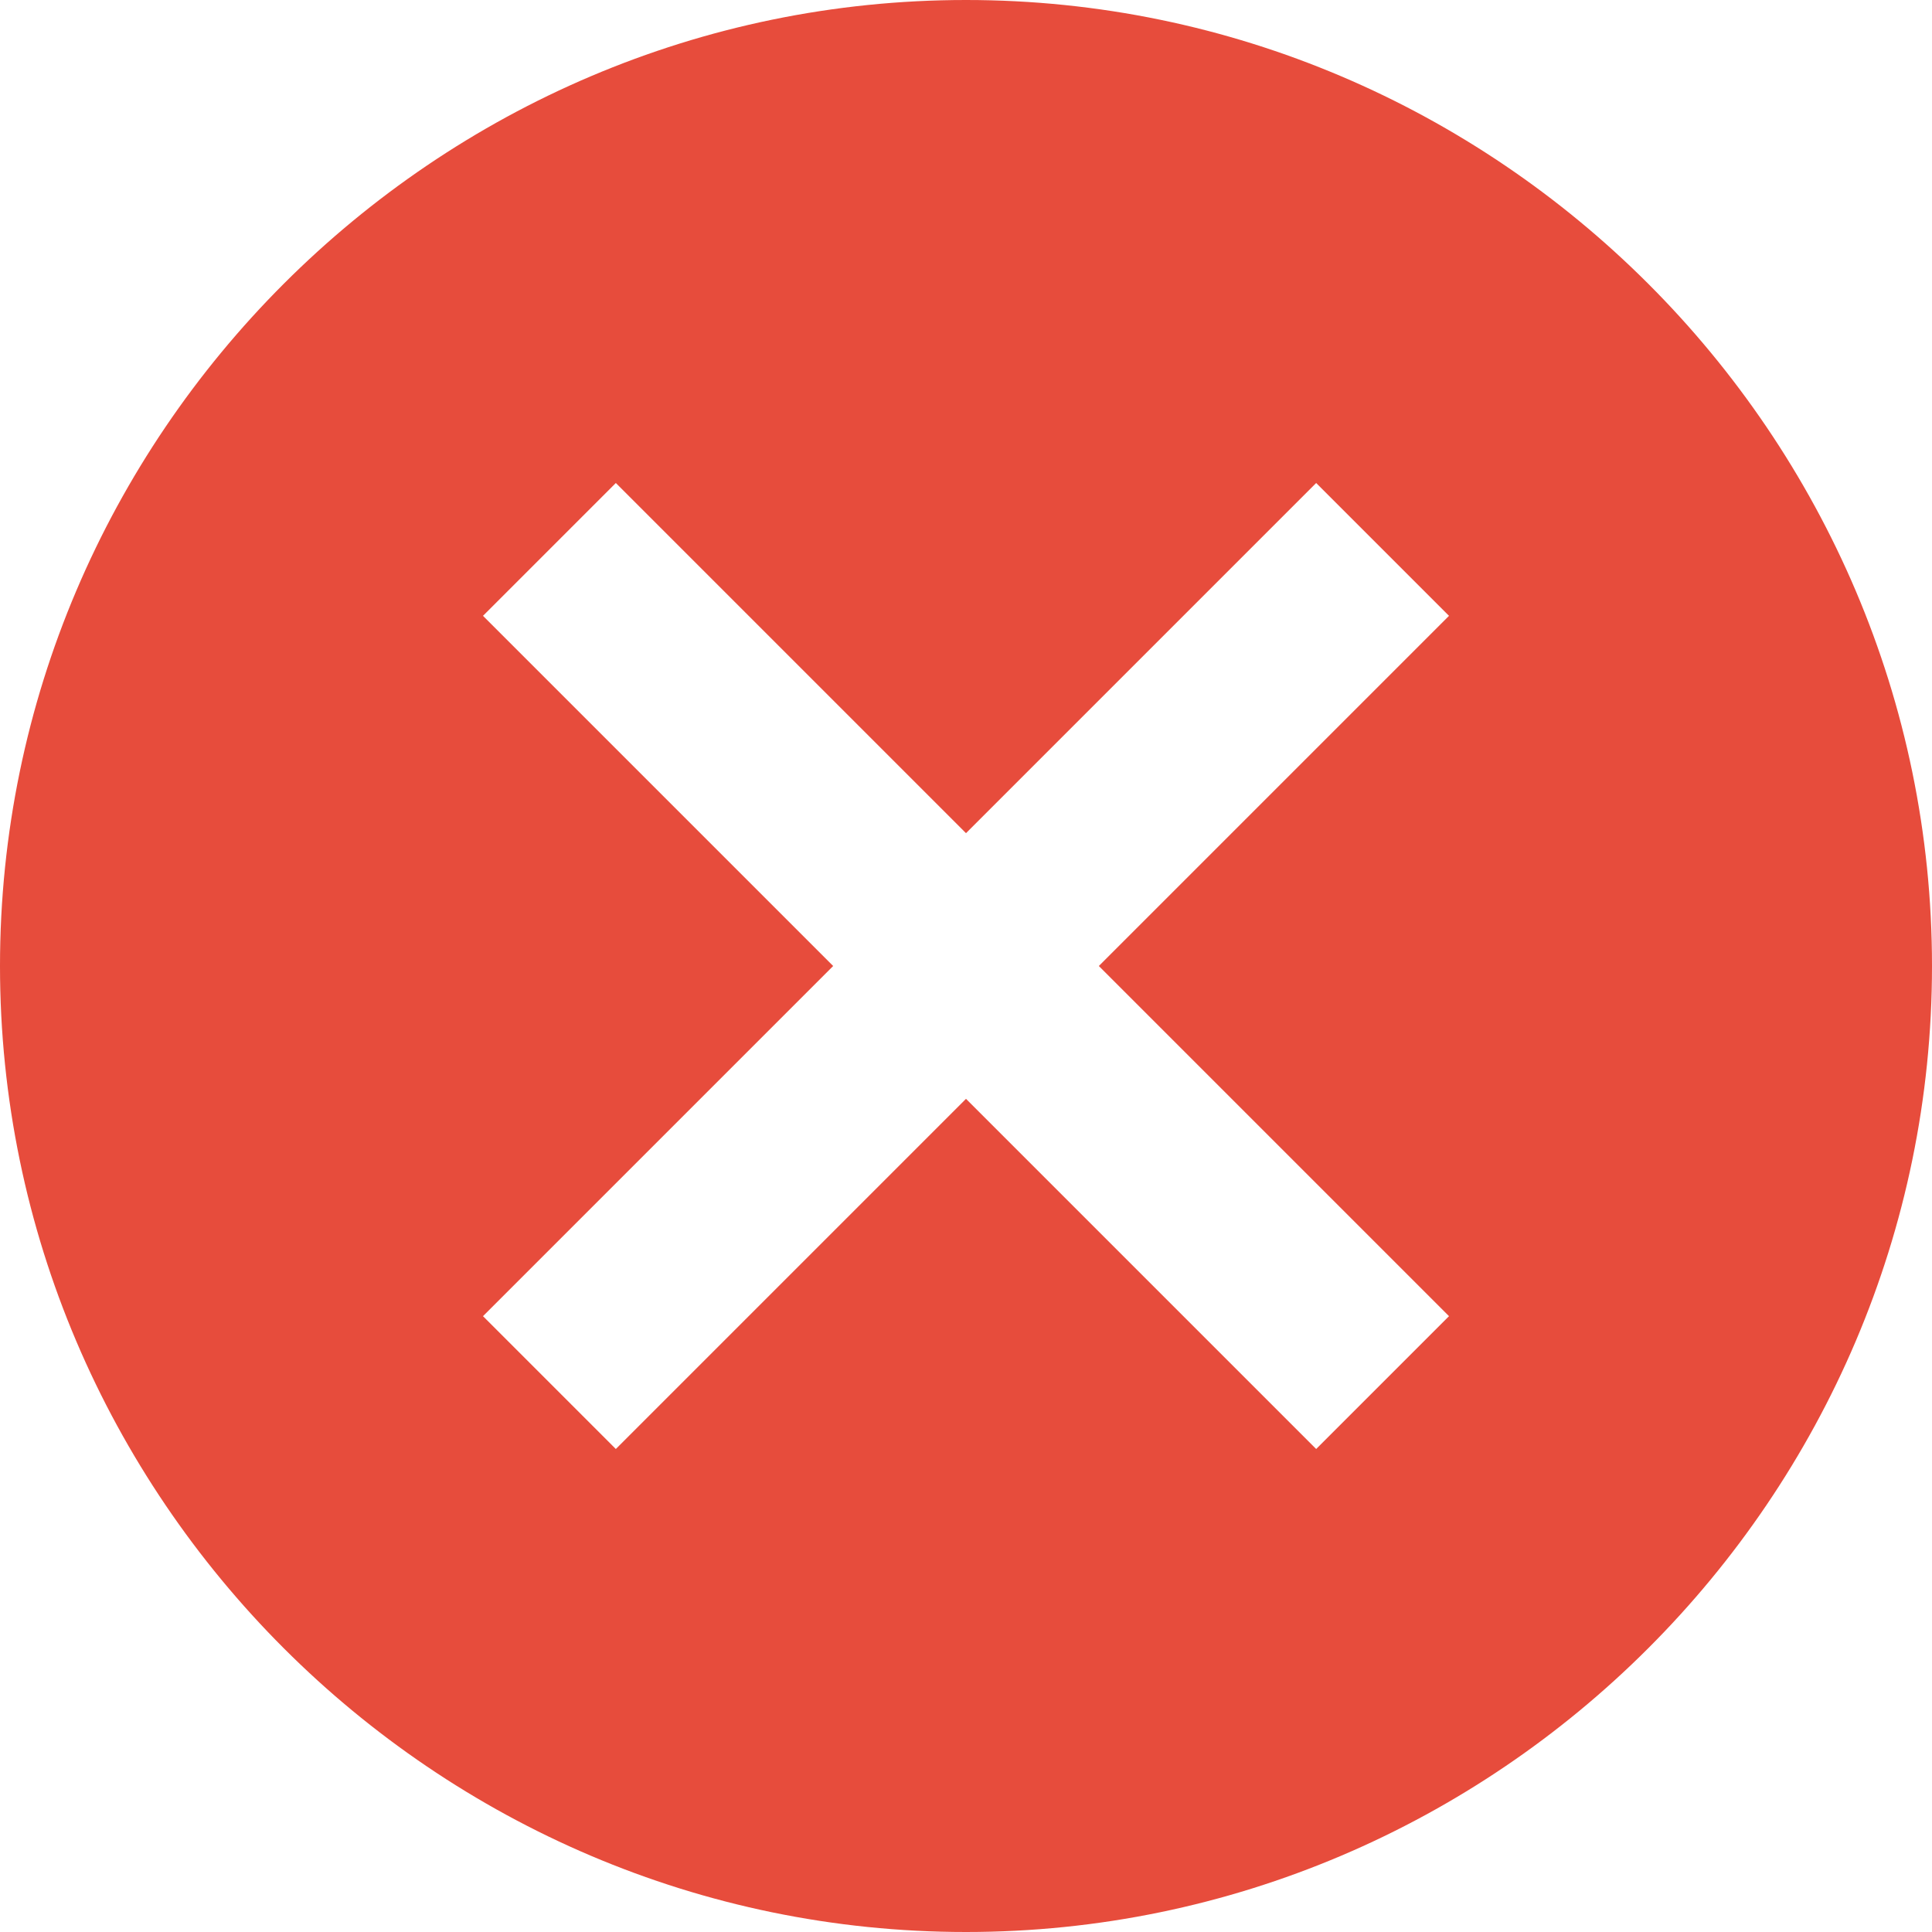 <svg width="16" height="16" viewBox="0 0 16 16" fill="none" xmlns="http://www.w3.org/2000/svg">
    <path d="M8 0C3.6 0 0 3.6 0 8C0 12.4 3.6 16 8 16C12.4 16 16 12.4 16 8C16 3.6 12.4 0 8 0ZM12 10.9L10.9 12L8 9.1L5.1 12L4 10.9L6.9 8L4 5.1L5.1 4L8 6.9L10.9 4L12 5.1L9.1 8L12 10.9Z"
          fill="#e74c3c"/>
</svg> 